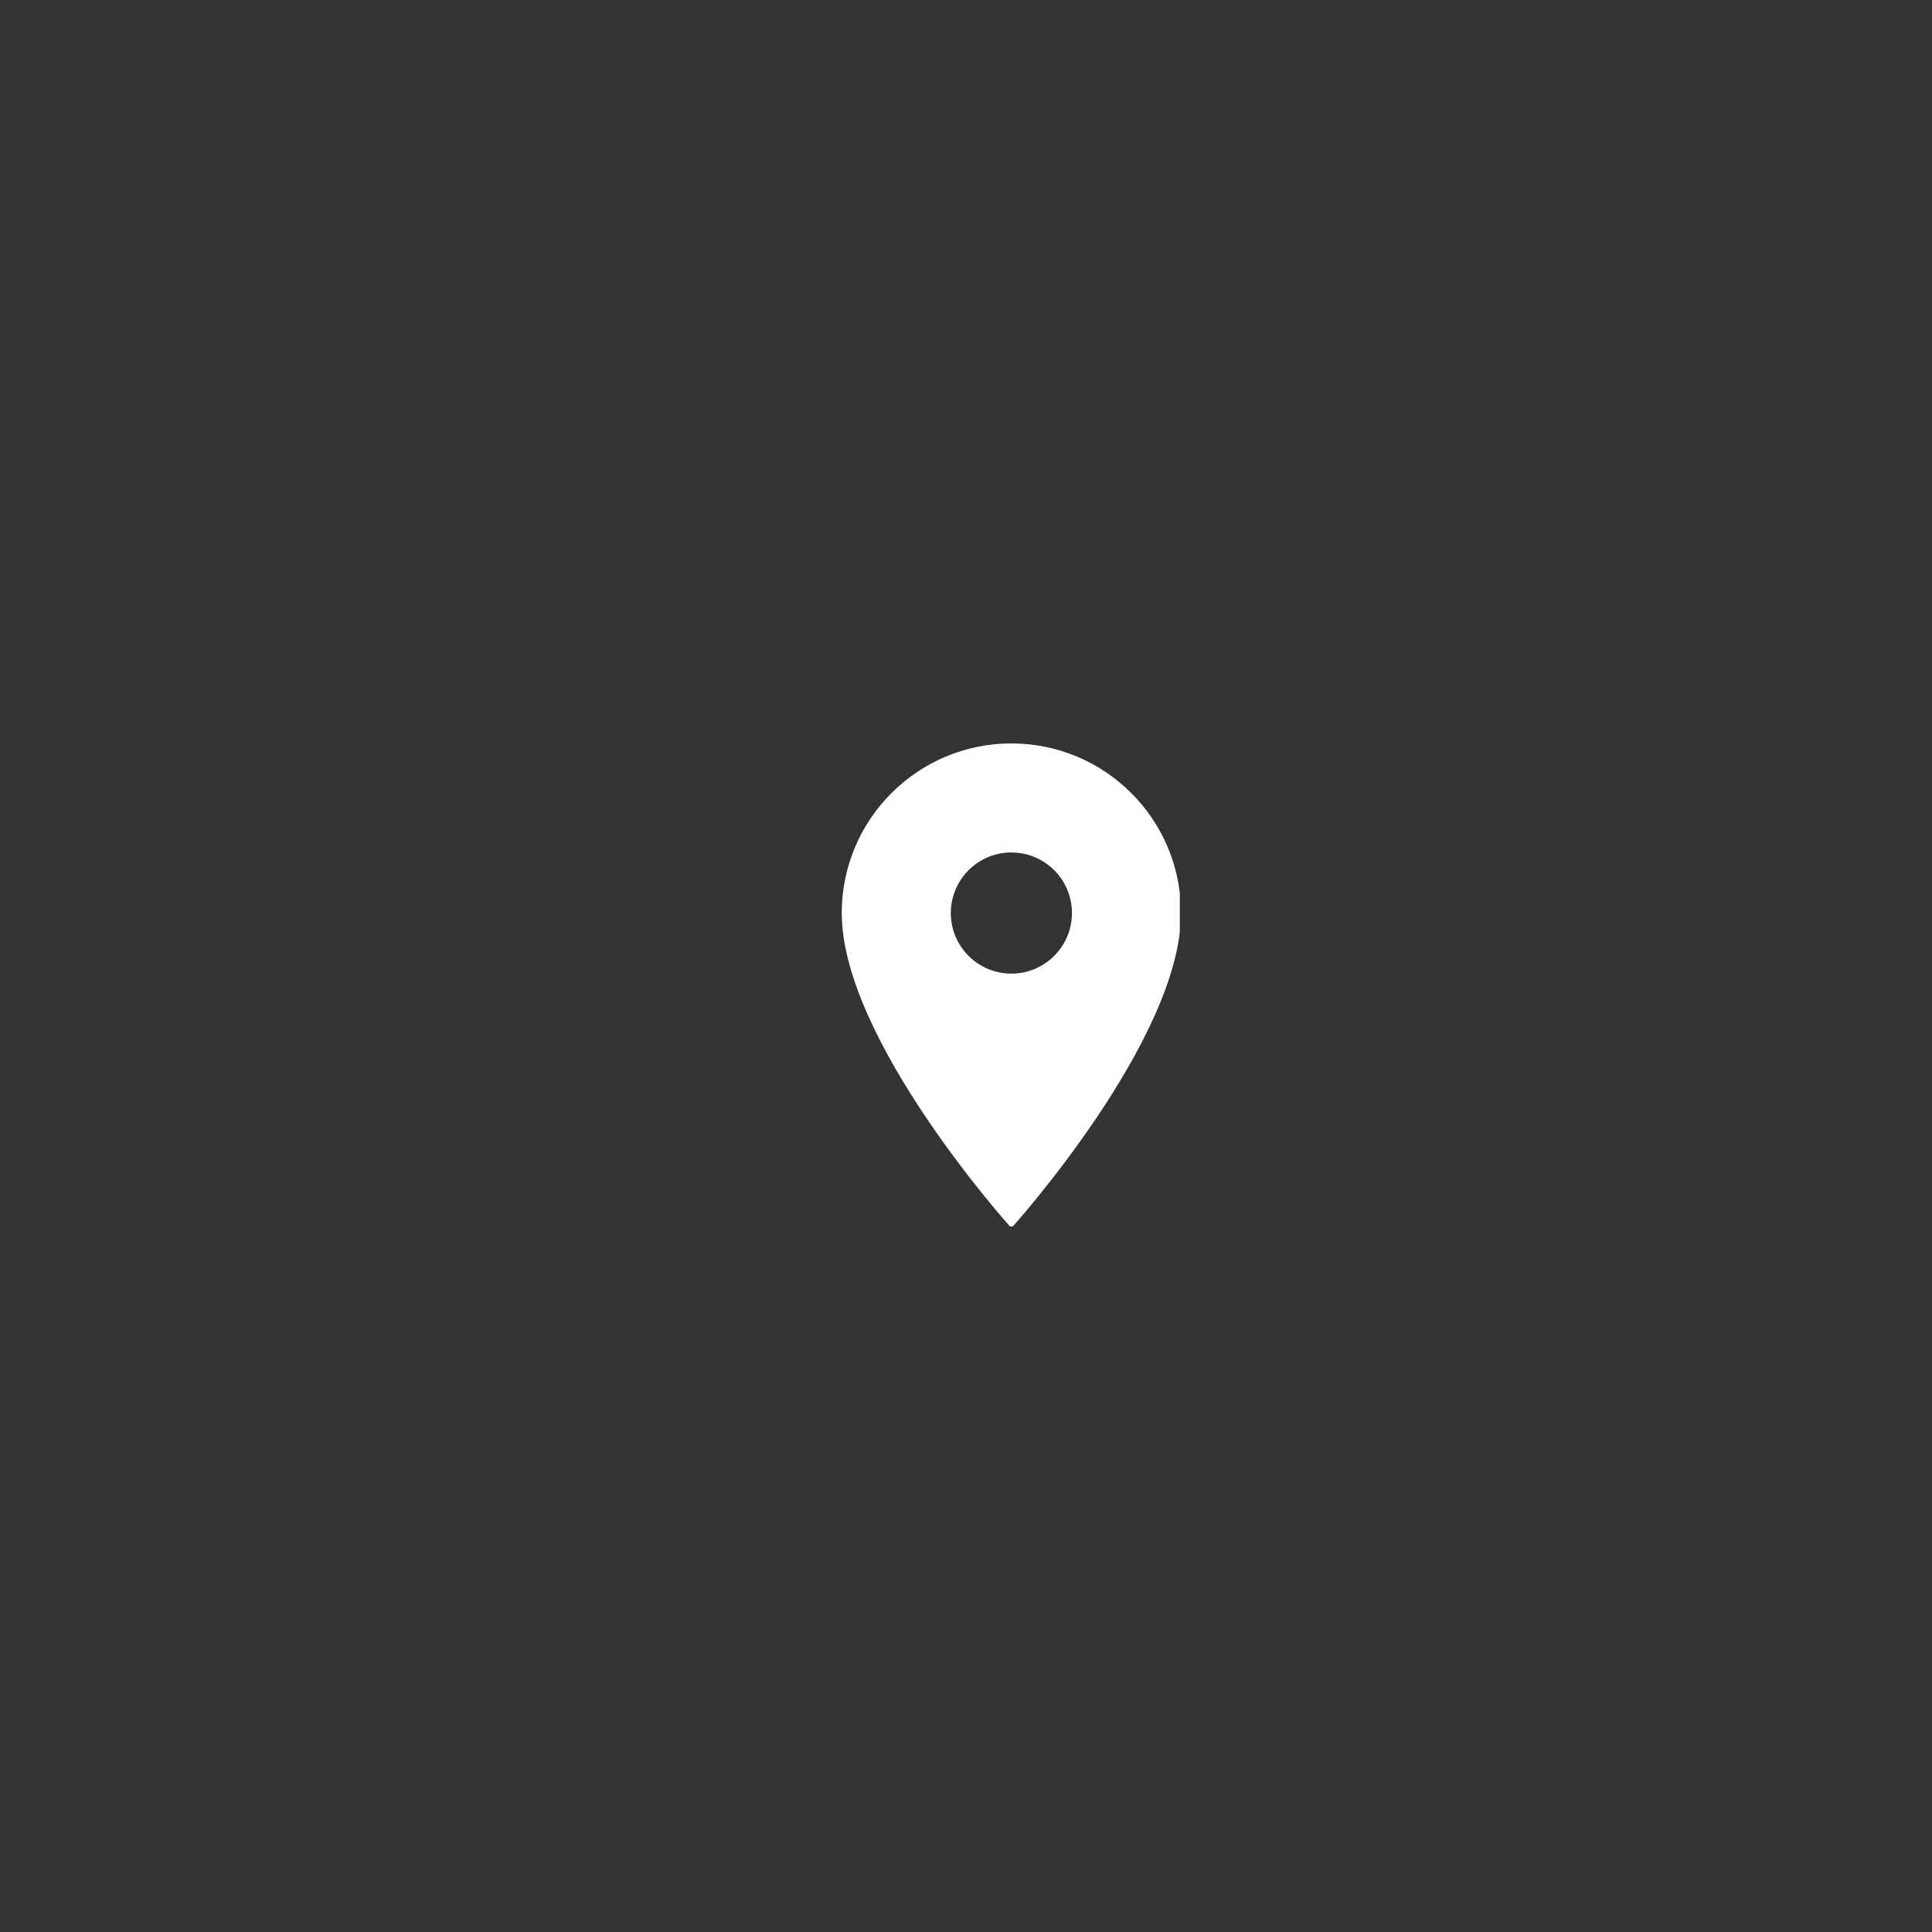 <svg xmlns="http://www.w3.org/2000/svg" xmlns:xlink="http://www.w3.org/1999/xlink" width="400" zoomAndPan="magnify" viewBox="0 0 300 300" height="400" preserveAspectRatio="xMidYMid meet" version="1.0"><rect x="0" y="0" width="300" height="300" fill="#333333" stroke="none"/><defs><clipPath id="b4bc127d6f"><path d="M 130.703 115.438 L 183.203 115.438 L 183.203 190.438 L 130.703 190.438 Z M 130.703 115.438 " clip-rule="nonzero"/></clipPath></defs><g clip-path="url(#b4bc127d6f)"><path fill="#ffffff" d="M 157.047 115.438 C 142.504 115.438 130.707 127.234 130.707 141.777 C 130.707 161.531 157.047 190.695 157.047 190.695 C 157.047 190.695 183.387 161.531 183.387 141.777 C 183.387 127.234 171.59 115.438 157.047 115.438 Z M 157.047 151.184 C 151.855 151.184 147.641 146.969 147.641 141.777 C 147.641 136.582 151.855 132.371 157.047 132.371 C 162.238 132.371 166.453 136.582 166.453 141.777 C 166.453 146.969 162.238 151.184 157.047 151.184 Z M 157.047 151.184 " fill-opacity="1" fill-rule="nonzero"/></g></svg>